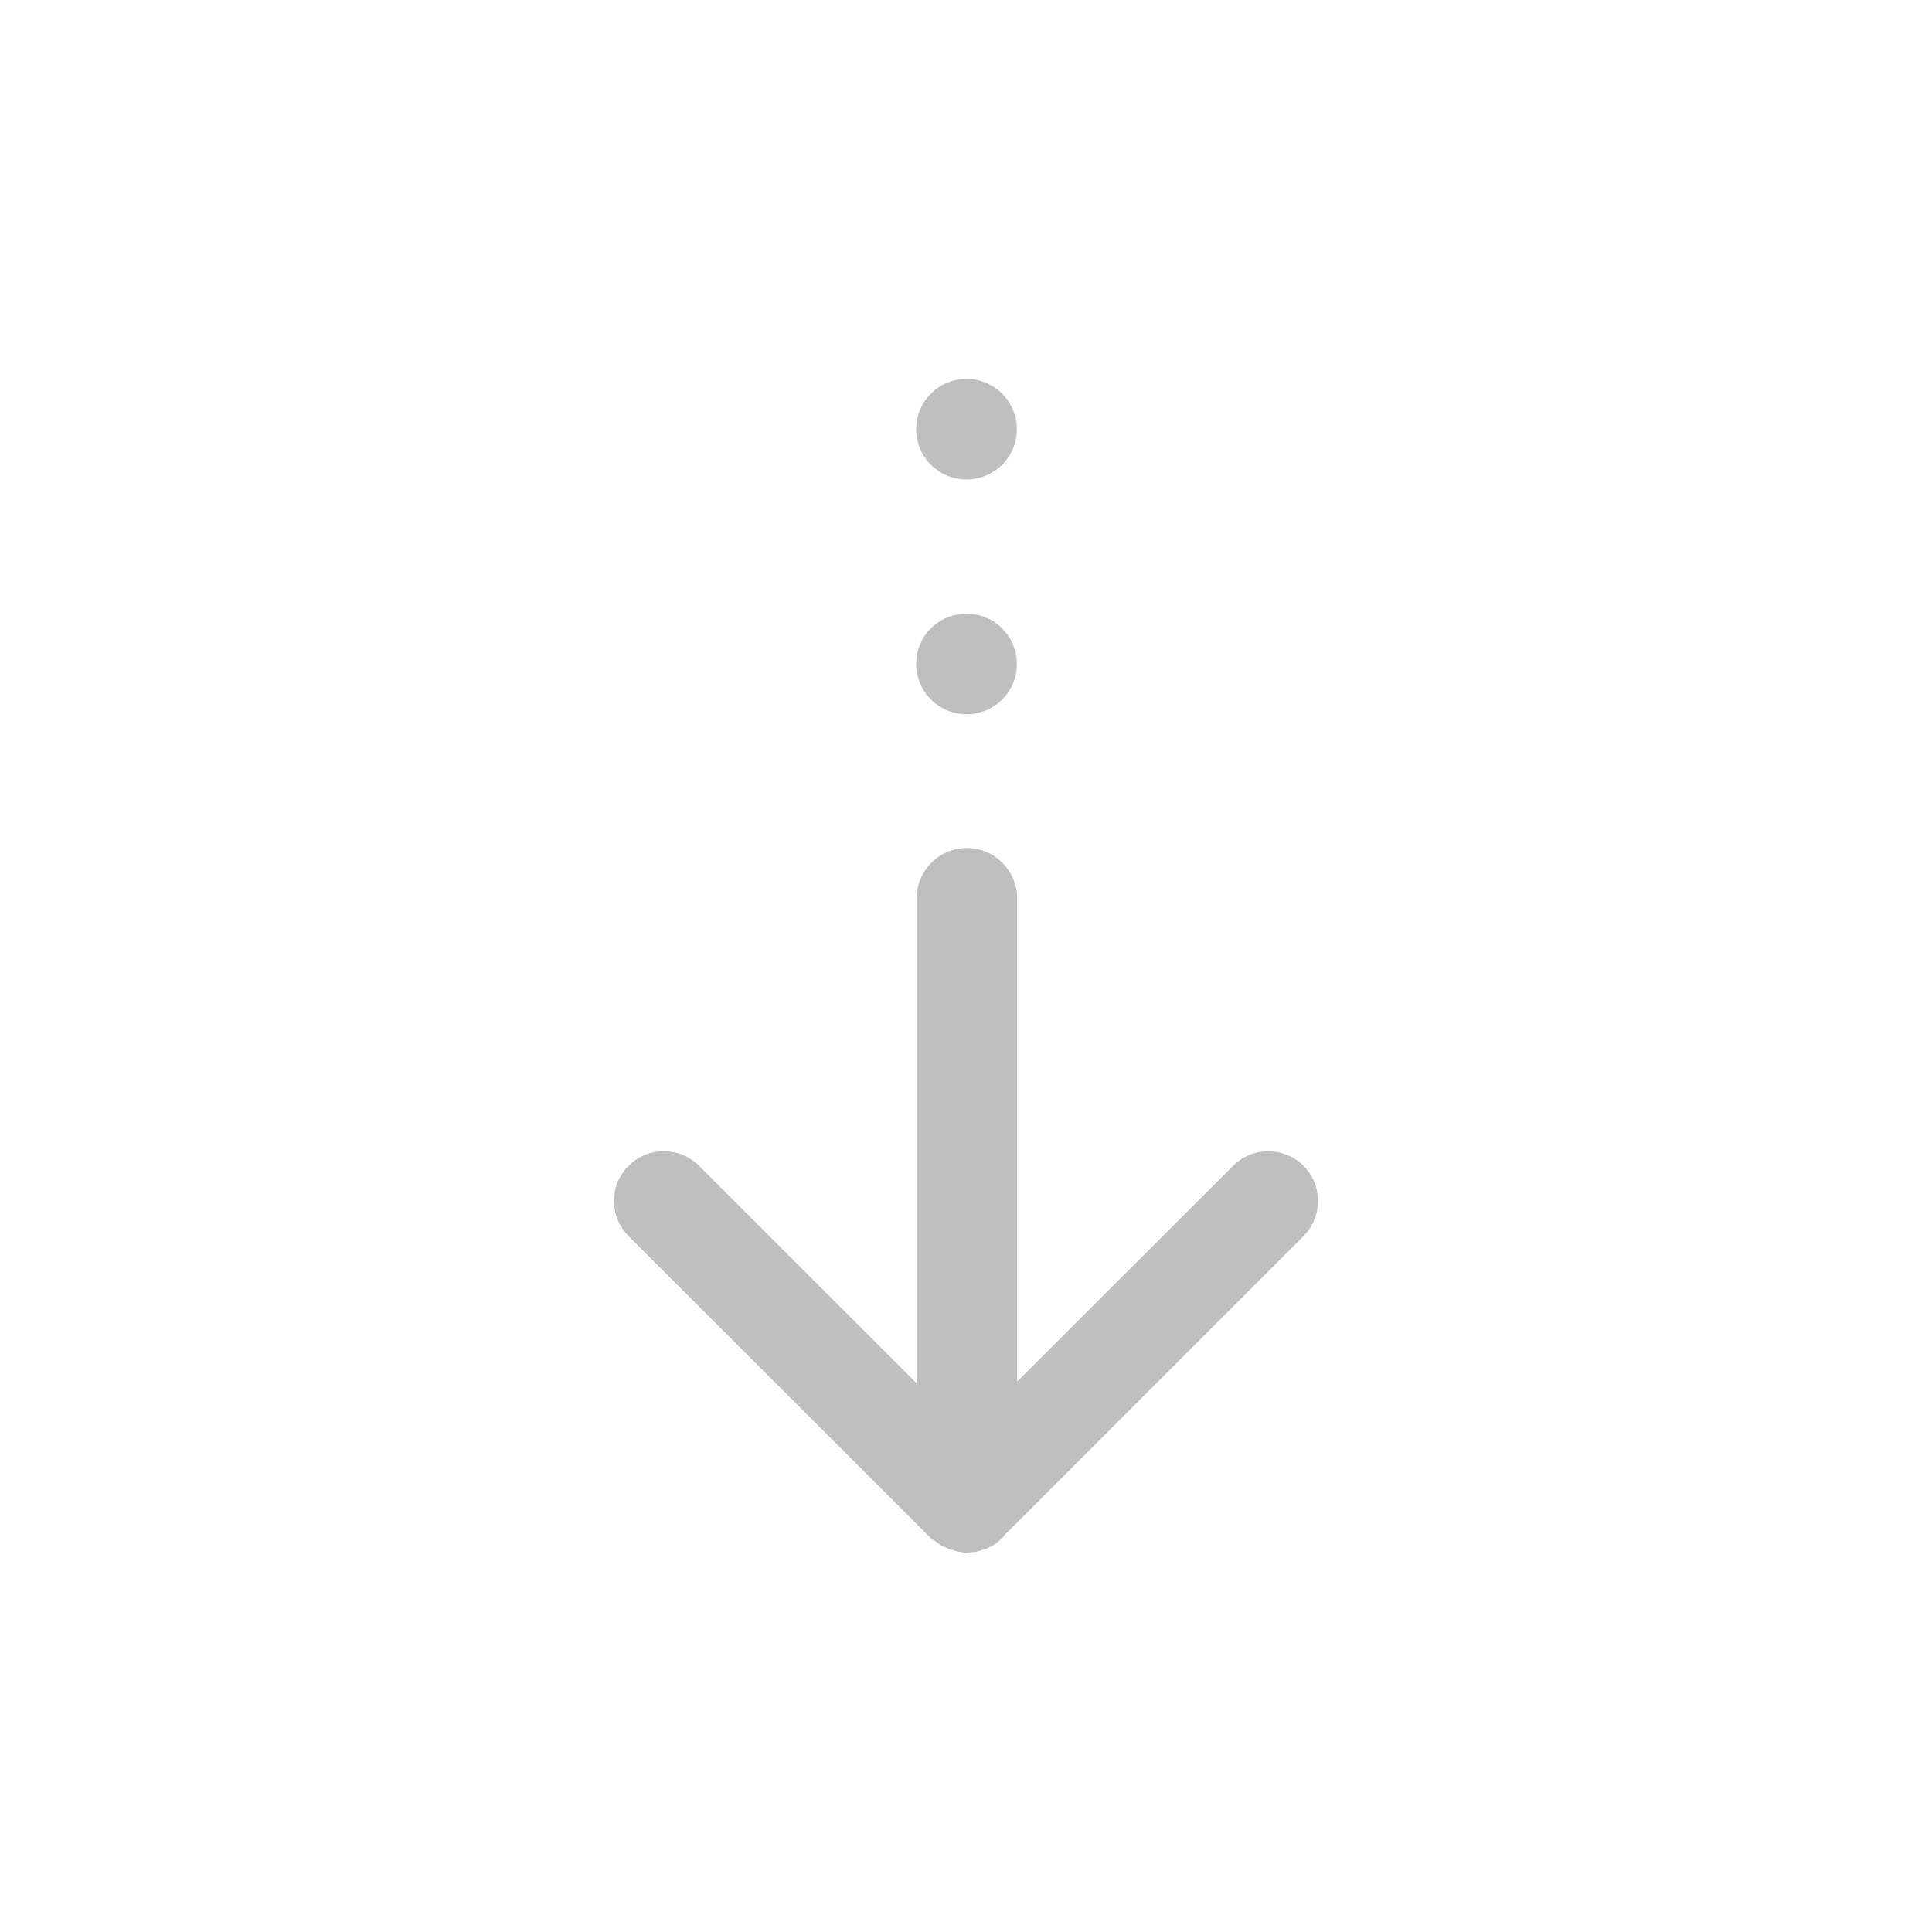 <?xml version="1.0" standalone="no"?><!DOCTYPE svg PUBLIC "-//W3C//DTD SVG 1.1//EN" "http://www.w3.org/Graphics/SVG/1.1/DTD/svg11.dtd"><svg t="1581836677233" class="icon" viewBox="0 0 1024 1024" version="1.1" xmlns="http://www.w3.org/2000/svg" p-id="12839" width="32" height="32" xmlns:xlink="http://www.w3.org/1999/xlink"><defs><style type="text/css"></style></defs><path d="M690.88 655.168l-157.888 157.888c-2.816 3.584-6.464 6.4-10.816 8-0.32 0.064-0.512 0.128-0.704 0.128-2.56 1.152-5.376 1.536-8.192 1.664-0.384 0-0.832 0.32-1.216 0.32-0.768 0-1.408-0.512-2.176-0.512-1.664-0.128-3.328-0.512-4.992-1.088-1.984-0.512-3.776-1.344-5.568-2.24-1.088-0.576-2.112-1.344-3.136-2.112-0.896-0.704-2.048-1.024-2.88-1.984l-160.128-160.064c-10.368-10.304-10.368-27.072 0-37.248 10.24-10.304 27.008-10.304 37.376 0l115.2 115.136L485.76 476.288c0-14.72 11.968-26.816 26.688-26.816s26.688 12.032 26.688 26.816l0 255.936 114.432-114.304c10.176-10.304 27.008-10.304 37.312 0C701.12 628.096 701.12 644.864 690.88 655.168zM512.256 378.56c-14.72 0-26.688-11.968-26.688-26.688 0-14.656 11.904-26.624 26.688-26.624 14.784 0 26.688 11.968 26.688 26.624C539.008 366.656 527.04 378.56 512.256 378.56zM512.256 254.144c-14.72 0-26.688-11.904-26.688-26.688 0-14.656 11.904-26.624 26.688-26.624 14.784 0 26.688 11.968 26.688 26.624C539.008 242.24 527.04 254.144 512.256 254.144z" p-id="12840" fill="#bfbfbf"></path></svg>